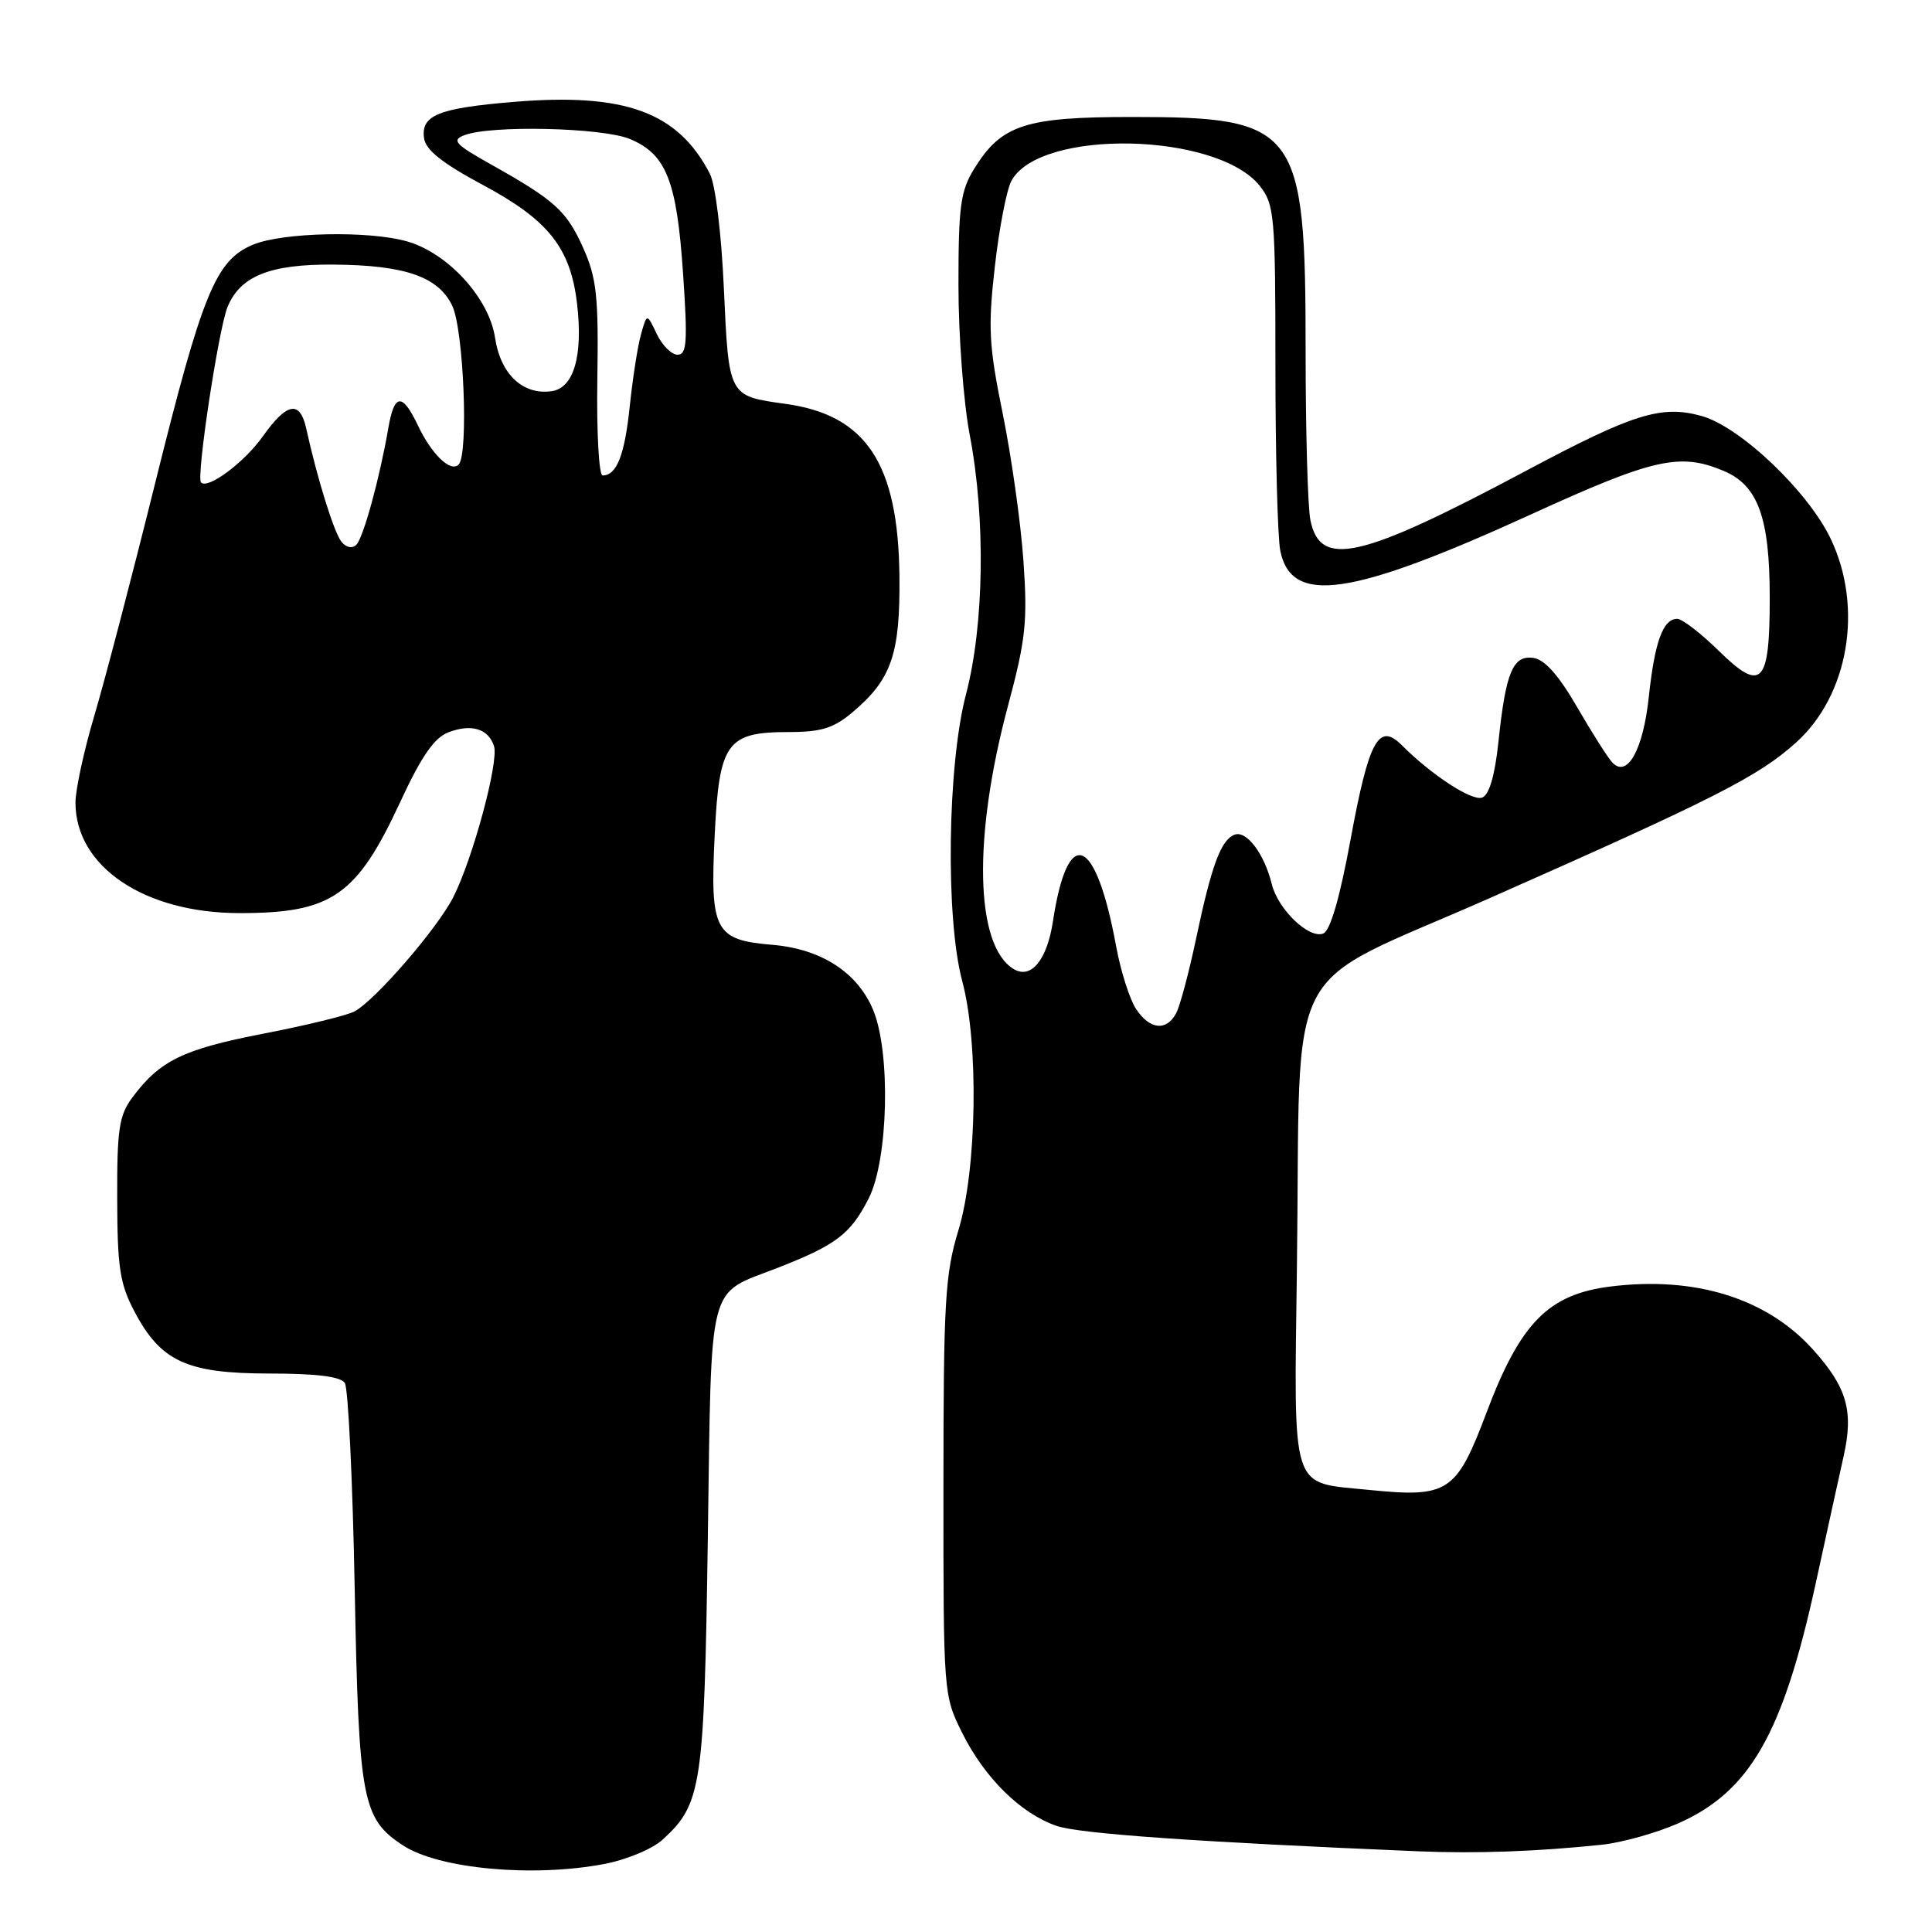 <?xml version="1.0" encoding="UTF-8" standalone="no"?>
<!DOCTYPE svg PUBLIC "-//W3C//DTD SVG 1.1//EN" "http://www.w3.org/Graphics/SVG/1.1/DTD/svg11.dtd" >
<svg xmlns="http://www.w3.org/2000/svg" xmlns:xlink="http://www.w3.org/1999/xlink" version="1.1" viewBox="0 0 256 256">
 <g >
 <path fill="currentColor"
d=" M 80.06 246.99 C 83.04 246.42 86.47 244.99 87.83 243.74 C 92.98 239.00 93.31 236.79 93.79 203.80 C 94.30 169.08 93.64 171.67 103.00 168.01 C 110.80 164.97 112.69 163.53 115.10 158.81 C 117.71 153.69 118.05 139.45 115.69 133.81 C 113.61 128.83 108.80 125.73 102.31 125.19 C 94.72 124.56 94.07 123.33 94.70 110.67 C 95.30 98.37 96.29 97.00 104.53 97.00 C 108.81 97.00 110.46 96.49 112.96 94.38 C 118.13 90.03 119.29 86.67 119.18 76.35 C 119.02 61.40 114.77 54.98 104.06 53.51 C 96.52 52.47 96.57 52.57 95.92 38.29 C 95.59 30.91 94.80 24.44 94.05 23.00 C 89.83 14.85 82.82 12.28 68.09 13.50 C 58.08 14.33 55.76 15.27 56.19 18.32 C 56.41 19.88 58.63 21.64 63.97 24.50 C 72.70 29.17 75.61 32.86 76.47 40.30 C 77.26 47.16 76.03 51.40 73.12 51.83 C 69.29 52.39 66.31 49.59 65.59 44.72 C 64.80 39.50 59.35 33.53 53.95 31.99 C 48.91 30.54 37.45 30.78 33.53 32.42 C 28.58 34.49 26.83 38.76 20.53 64.13 C 17.48 76.43 13.86 90.26 12.49 94.86 C 11.12 99.46 10.00 104.64 10.00 106.36 C 10.01 114.83 19.12 120.97 31.68 120.99 C 43.95 121.01 47.26 118.73 53.04 106.25 C 55.85 100.19 57.55 97.74 59.43 97.03 C 62.47 95.87 64.72 96.56 65.46 98.87 C 66.12 100.94 62.63 113.85 60.05 118.90 C 57.93 123.06 49.72 132.55 46.97 134.02 C 45.98 134.55 40.52 135.88 34.83 136.98 C 24.27 139.03 21.19 140.53 17.56 145.39 C 15.78 147.78 15.50 149.58 15.53 158.83 C 15.55 167.96 15.88 170.12 17.82 173.79 C 21.31 180.41 24.76 181.99 35.69 182.00 C 41.94 182.00 45.14 182.40 45.69 183.25 C 46.14 183.94 46.73 196.20 47.00 210.50 C 47.54 238.58 47.99 240.98 53.39 244.52 C 58.15 247.64 70.57 248.79 80.06 246.99 Z  M 212.32 244.43 C 214.97 244.14 219.49 242.87 222.36 241.61 C 231.86 237.40 236.22 229.81 240.58 209.86 C 242.06 203.06 243.73 195.45 244.29 192.95 C 245.64 186.96 244.73 183.82 240.22 178.81 C 234.10 172.02 224.61 169.07 213.39 170.47 C 205.18 171.50 201.47 175.26 197.00 187.10 C 192.96 197.81 191.93 198.48 181.29 197.41 C 170.88 196.35 171.46 198.16 171.85 167.83 C 172.40 125.76 169.46 131.36 197.50 118.96 C 227.30 105.78 233.03 102.87 238.02 98.36 C 244.93 92.12 246.91 80.60 242.63 71.50 C 239.66 65.17 230.60 56.54 225.44 55.11 C 220.13 53.65 216.44 54.80 202.29 62.34 C 180.18 74.12 174.91 75.32 173.63 68.89 C 173.28 67.16 173.00 57.04 173.00 46.40 C 173.00 16.90 171.96 15.50 150.00 15.50 C 135.84 15.50 132.69 16.53 129.10 22.34 C 127.27 25.30 127.00 27.30 127.00 37.78 C 127.00 44.40 127.67 53.35 128.50 57.66 C 130.61 68.71 130.41 82.81 128.00 92.00 C 125.53 101.41 125.27 121.68 127.50 130.00 C 129.71 138.22 129.45 154.96 127.00 163.00 C 125.23 168.81 125.01 172.43 125.01 197.05 C 125.00 224.40 125.02 224.64 127.48 229.59 C 130.47 235.59 135.25 240.30 140.00 241.94 C 143.01 242.98 158.71 244.08 188.00 245.31 C 195.67 245.63 203.76 245.33 212.32 244.43 Z  M 45.25 71.79 C 44.27 70.60 42.04 63.43 40.57 56.75 C 39.74 53.01 38.01 53.33 34.84 57.80 C 32.39 61.27 27.51 64.90 26.63 63.92 C 25.99 63.20 28.95 43.65 30.14 40.70 C 31.82 36.58 35.77 34.99 44.20 35.06 C 53.66 35.13 58.07 36.66 59.92 40.50 C 61.44 43.65 62.11 60.21 60.77 61.56 C 59.71 62.63 57.19 60.21 55.37 56.36 C 53.30 52.01 52.24 52.11 51.45 56.75 C 50.32 63.31 48.15 71.25 47.22 72.18 C 46.68 72.72 45.88 72.56 45.25 71.79 Z  M 79.15 50.25 C 79.32 39.27 79.06 36.86 77.29 32.88 C 75.08 27.94 73.55 26.55 65.01 21.76 C 60.30 19.12 59.81 18.58 61.51 17.92 C 64.99 16.56 79.83 16.90 83.47 18.42 C 88.29 20.44 89.68 23.95 90.51 36.25 C 91.13 45.34 91.01 47.00 89.78 47.00 C 88.98 47.00 87.74 45.76 87.02 44.25 C 85.72 41.50 85.72 41.50 84.94 44.29 C 84.50 45.83 83.84 50.10 83.45 53.79 C 82.78 60.29 81.72 63.00 79.85 63.00 C 79.36 63.00 79.04 57.29 79.15 50.25 Z  M 150.52 133.67 C 149.68 132.39 148.50 128.68 147.90 125.42 C 145.19 110.68 141.48 109.20 139.52 122.08 C 138.74 127.22 136.61 129.80 134.31 128.40 C 129.20 125.30 128.89 110.95 133.57 93.50 C 135.92 84.73 136.17 82.37 135.61 74.31 C 135.26 69.26 134.02 60.49 132.87 54.83 C 131.03 45.80 130.90 43.42 131.82 35.33 C 132.39 30.27 133.38 25.16 134.01 23.98 C 137.74 17.01 161.31 17.50 166.95 24.66 C 168.87 27.11 169.00 28.59 169.00 48.51 C 169.00 60.19 169.29 71.19 169.64 72.95 C 171.10 80.23 178.94 79.09 203.00 68.10 C 219.09 60.75 222.58 59.96 228.36 62.38 C 232.94 64.29 234.50 68.56 234.50 79.20 C 234.50 90.72 233.43 91.82 227.71 86.20 C 225.35 83.89 222.89 82.00 222.25 82.00 C 220.36 82.00 219.26 85.02 218.48 92.30 C 217.74 99.29 215.67 103.07 213.69 101.09 C 213.11 100.51 211.02 97.22 209.02 93.77 C 206.57 89.52 204.70 87.40 203.20 87.18 C 200.47 86.78 199.52 89.04 198.55 98.31 C 198.08 102.76 197.33 105.32 196.40 105.68 C 195.05 106.19 189.73 102.73 185.72 98.72 C 182.69 95.69 181.38 98.09 178.98 111.12 C 177.52 119.03 176.27 123.34 175.33 123.70 C 173.43 124.43 169.34 120.49 168.52 117.16 C 167.53 113.13 165.17 110.00 163.59 110.60 C 161.77 111.30 160.54 114.64 158.46 124.50 C 157.53 128.90 156.36 133.29 155.85 134.25 C 154.57 136.68 152.33 136.44 150.52 133.67 Z "/>
</g>
</svg>